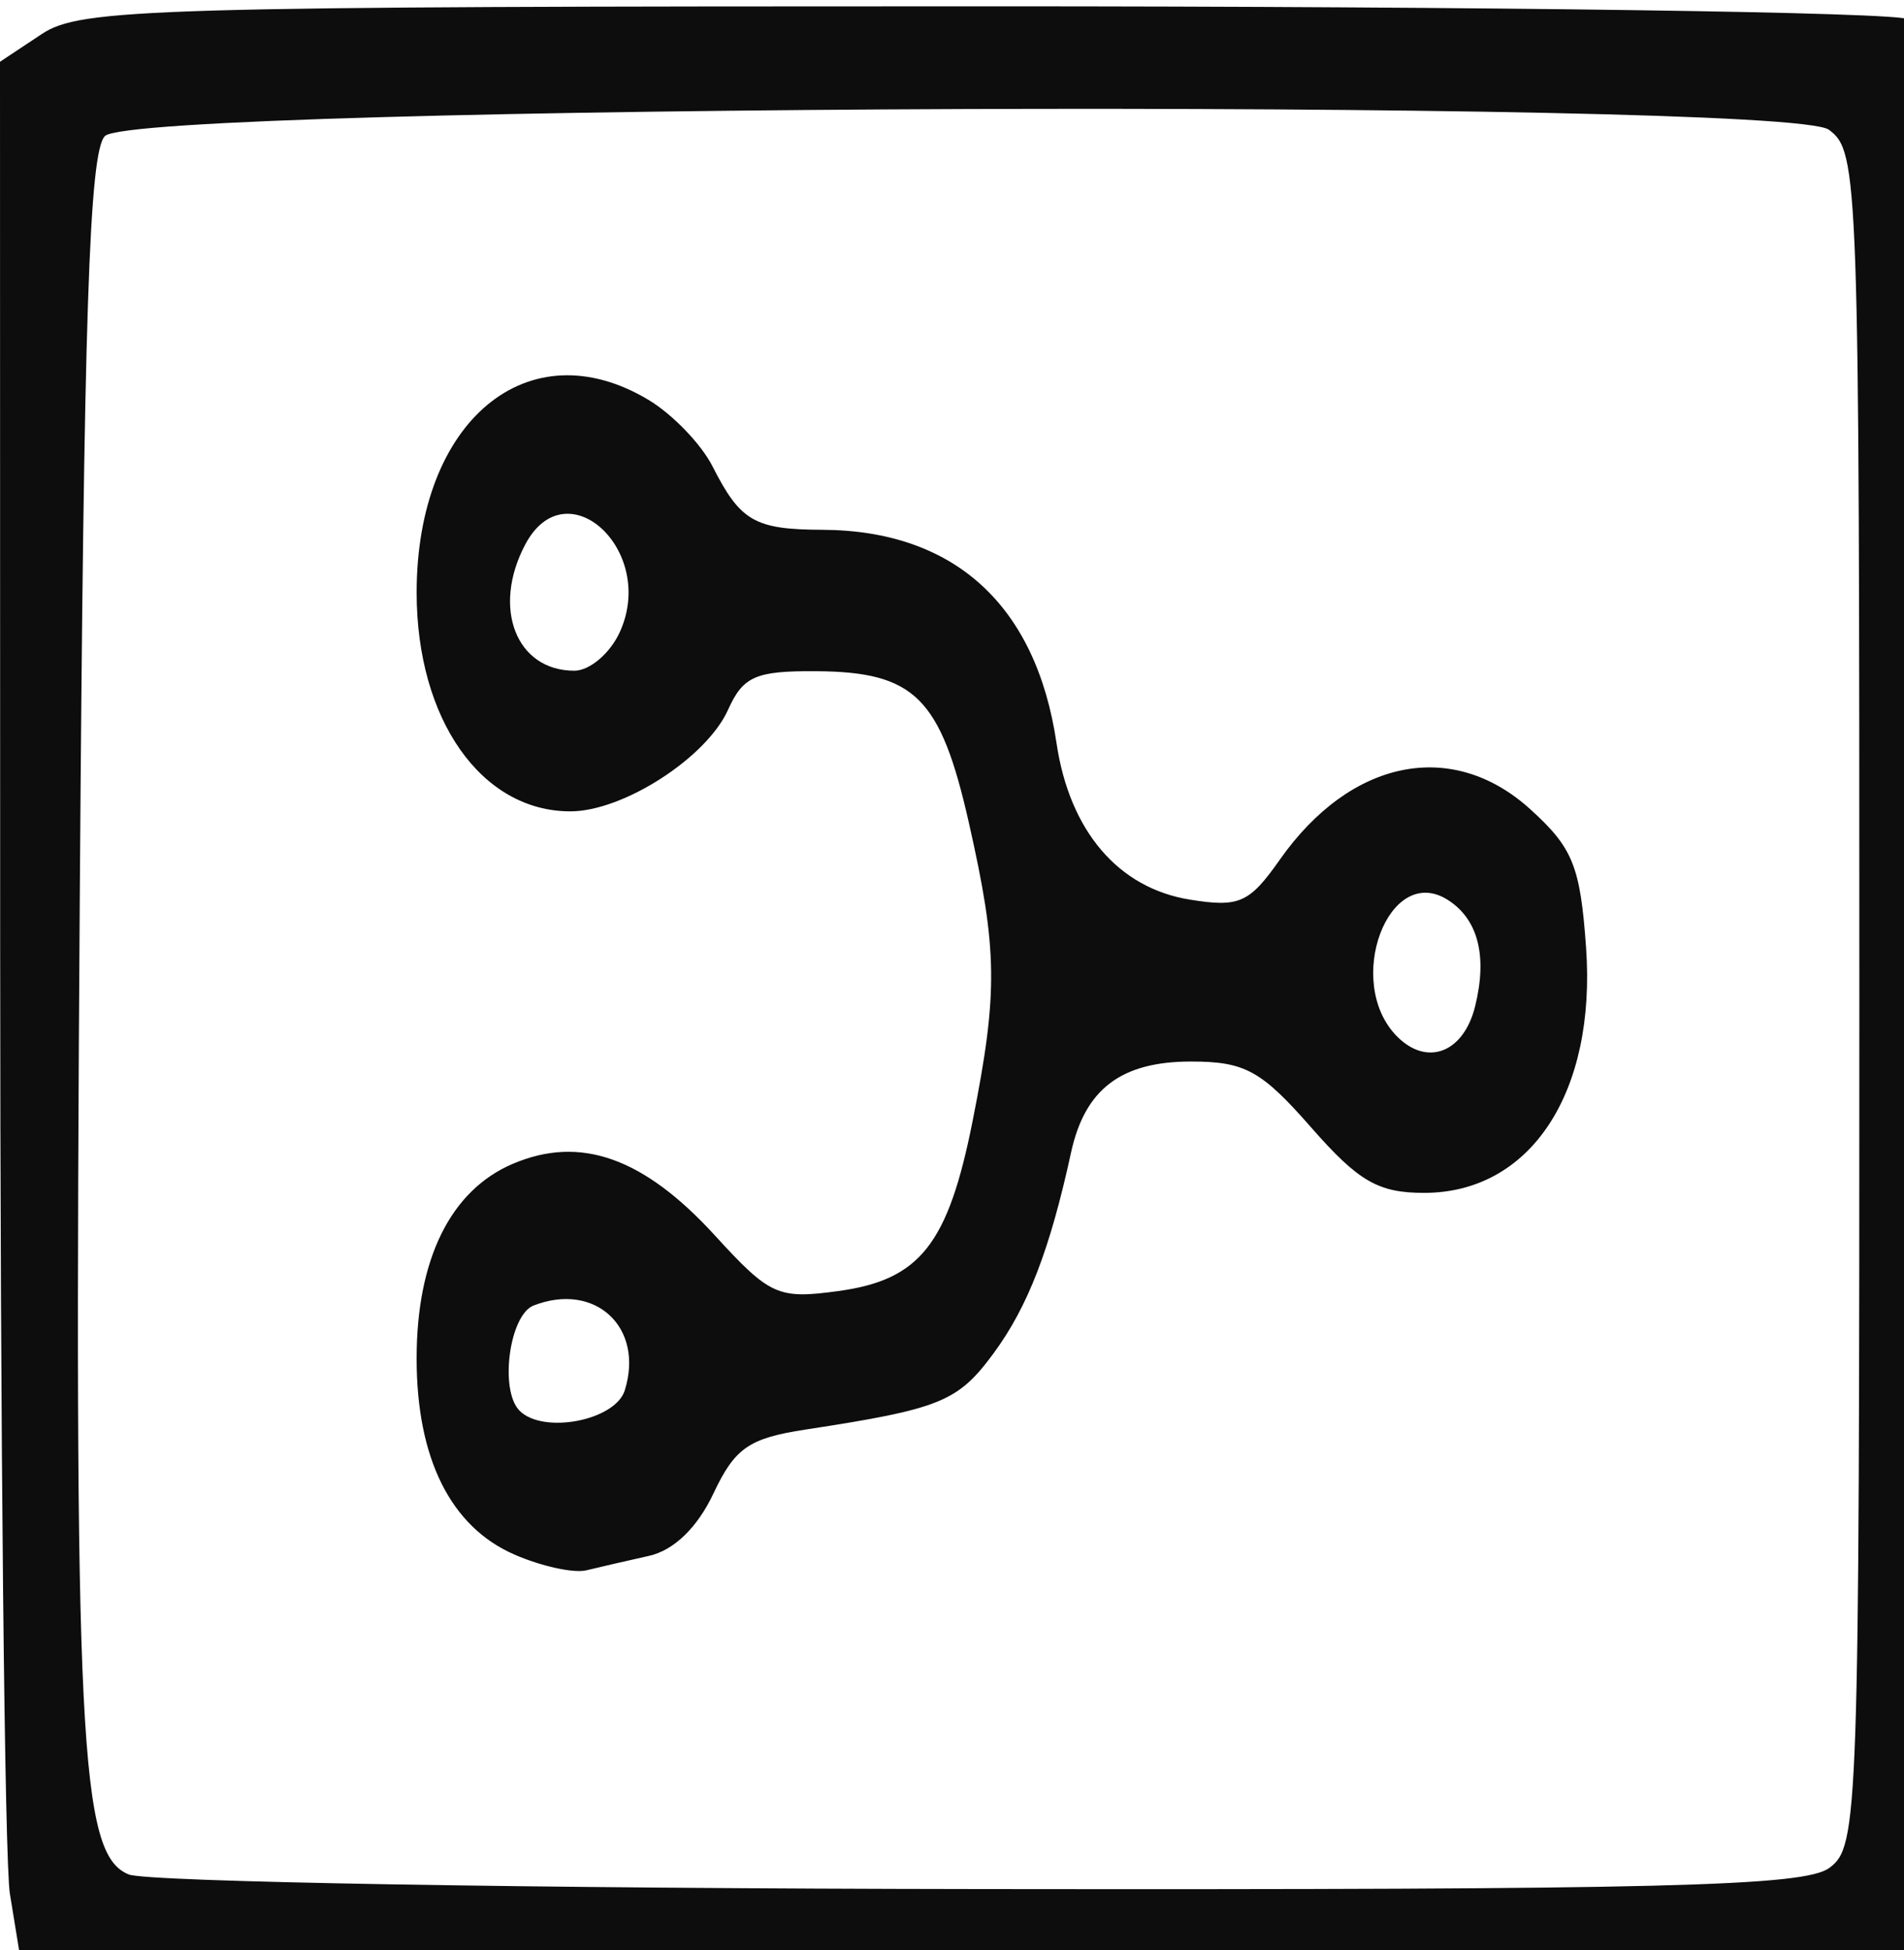 <?xml version="1.0" encoding="UTF-8" standalone="no"?>
<!-- Created with Inkscape (http://www.inkscape.org/) -->

<svg
   xmlns:dc="http://purl.org/dc/elements/1.1/"
   xmlns:cc="http://creativecommons.org/ns#"
   xmlns:rdf="http://www.w3.org/1999/02/22-rdf-syntax-ns#"
   xmlns:svg="http://www.w3.org/2000/svg"
   xmlns="http://www.w3.org/2000/svg"
   xmlns:sodipodi="http://sodipodi.sourceforge.net/DTD/sodipodi-0.dtd"
   xmlns:inkscape="http://www.inkscape.org/namespaces/inkscape"
   id="svg52"
   version="1.1"
   inkscape:version="0.91 r13725"
   width="125"
   height="128"
   viewBox="0 0 125 128"
   sodipodi:docname="intersect.svg">
  <defs
     id="defs56" />
  <sodipodi:namedview
     pagecolor="#ffffff"
     bordercolor="#666666"
     borderopacity="1"
     objecttolerance="10"
     gridtolerance="10"
     guidetolerance="10"
     inkscape:pageopacity="0"
     inkscape:pageshadow="2"
     inkscape:window-width="640"
     inkscape:window-height="480"
     id="namedview54"
     showgrid="false"
     inkscape:zoom="1.84375"
     inkscape:cx="62.5"
     inkscape:cy="64"
     inkscape:window-x="1621"
     inkscape:window-y="240"
     inkscape:window-maximized="0"
     inkscape:current-layer="svg52" />
  <path
     style="fill:#0d0d0d"
     d="M 0.65,124.321 C 0.305,122.205 0.017,94.279 0.011,62.264 L 0,4.054 2.742,2.235 C 5.289,0.545 9.729,0.415 64.959,0.415 c 32.711,0 59.854,0.384 60.319,0.854 1.125,1.138 1.744,79.868 0.835,106.121 l -0.72,20.779 -62.057,0 -62.057,0 -0.628,-3.848 z M 120.103,122.608 c 1.905,-1.411 1.966,-3.203 1.966,-57.033 0,-54.157 -0.051,-55.615 -2.001,-57.059 C 117.263,6.438 8.958,6.835 6.888,8.931 5.855,9.977 5.5,20.694 5.239,58.699 c -0.383,55.752 -0.02,63.022 3.212,64.343 1.203,0.491 26.374,0.923 55.937,0.958 44.896,0.054 54.074,-0.175 55.716,-1.391 z M 33.749,102.032 c -4.169,-1.826 -6.397,-6.302 -6.397,-12.856 0,-6.527 2.231,-11.043 6.316,-12.782 4.43,-1.887 8.586,-0.415 13.258,4.694 3.62,3.958 4.148,4.197 8.094,3.661 5.382,-0.731 7.228,-3.068 8.839,-11.193 1.673,-8.435 1.636,-11.211 -0.26,-19.586 -1.853,-8.182 -3.551,-9.866 -9.999,-9.911 -3.993,-0.028 -4.812,0.33 -5.804,2.535 -1.413,3.141 -6.872,6.659 -10.341,6.664 -5.851,0.009 -10.102,-6.035 -10.102,-14.362 0,-11.279 7.326,-17.372 15.213,-12.653 1.575,0.942 3.468,2.905 4.207,4.361 1.834,3.614 2.766,4.153 7.205,4.172 8.659,0.036 14.04,4.931 15.382,13.994 0.854,5.769 4.05,9.523 8.752,10.281 3.242,0.523 3.905,0.229 5.905,-2.615 4.649,-6.613 11.314,-7.962 16.437,-3.326 2.808,2.541 3.29,3.734 3.672,9.071 0.682,9.551 -3.649,16.12 -10.629,16.12 -3.02,0 -4.313,-0.75 -7.432,-4.31 C 82.802,70.269 81.727,69.68 78.191,69.68 c -4.585,0 -6.968,1.807 -7.875,5.972 -1.39,6.381 -2.835,10.124 -5.089,13.184 -2.346,3.184 -3.486,3.646 -12.36,5.005 -3.698,0.566 -4.624,1.21 -6.028,4.191 -1.056,2.244 -2.596,3.732 -4.241,4.099 -1.421,0.317 -3.267,0.743 -4.103,0.946 -0.836,0.203 -2.972,-0.267 -4.746,-1.044 z m 7.267,-10.765 c 1.295,-4.134 -1.937,-7.145 -5.983,-5.573 -1.592,0.619 -2.255,5.557 -0.927,6.902 1.546,1.567 6.289,0.654 6.91,-1.329 z m 55.827,-25.211 c 0.817,-3.298 0.198,-5.715 -1.786,-6.981 -3.894,-2.484 -6.845,5.406 -3.348,8.949 1.977,2.002 4.379,1.082 5.134,-1.967 z M 40.705,41.461 c 2.403,-5.342 -3.542,-10.794 -6.227,-5.711 -2.197,4.158 -0.59,8.277 3.228,8.277 1.015,0 2.364,-1.154 2.999,-2.565 z"
     id="path3388"
     inkscape:connector-curvature="0" />
</svg>
